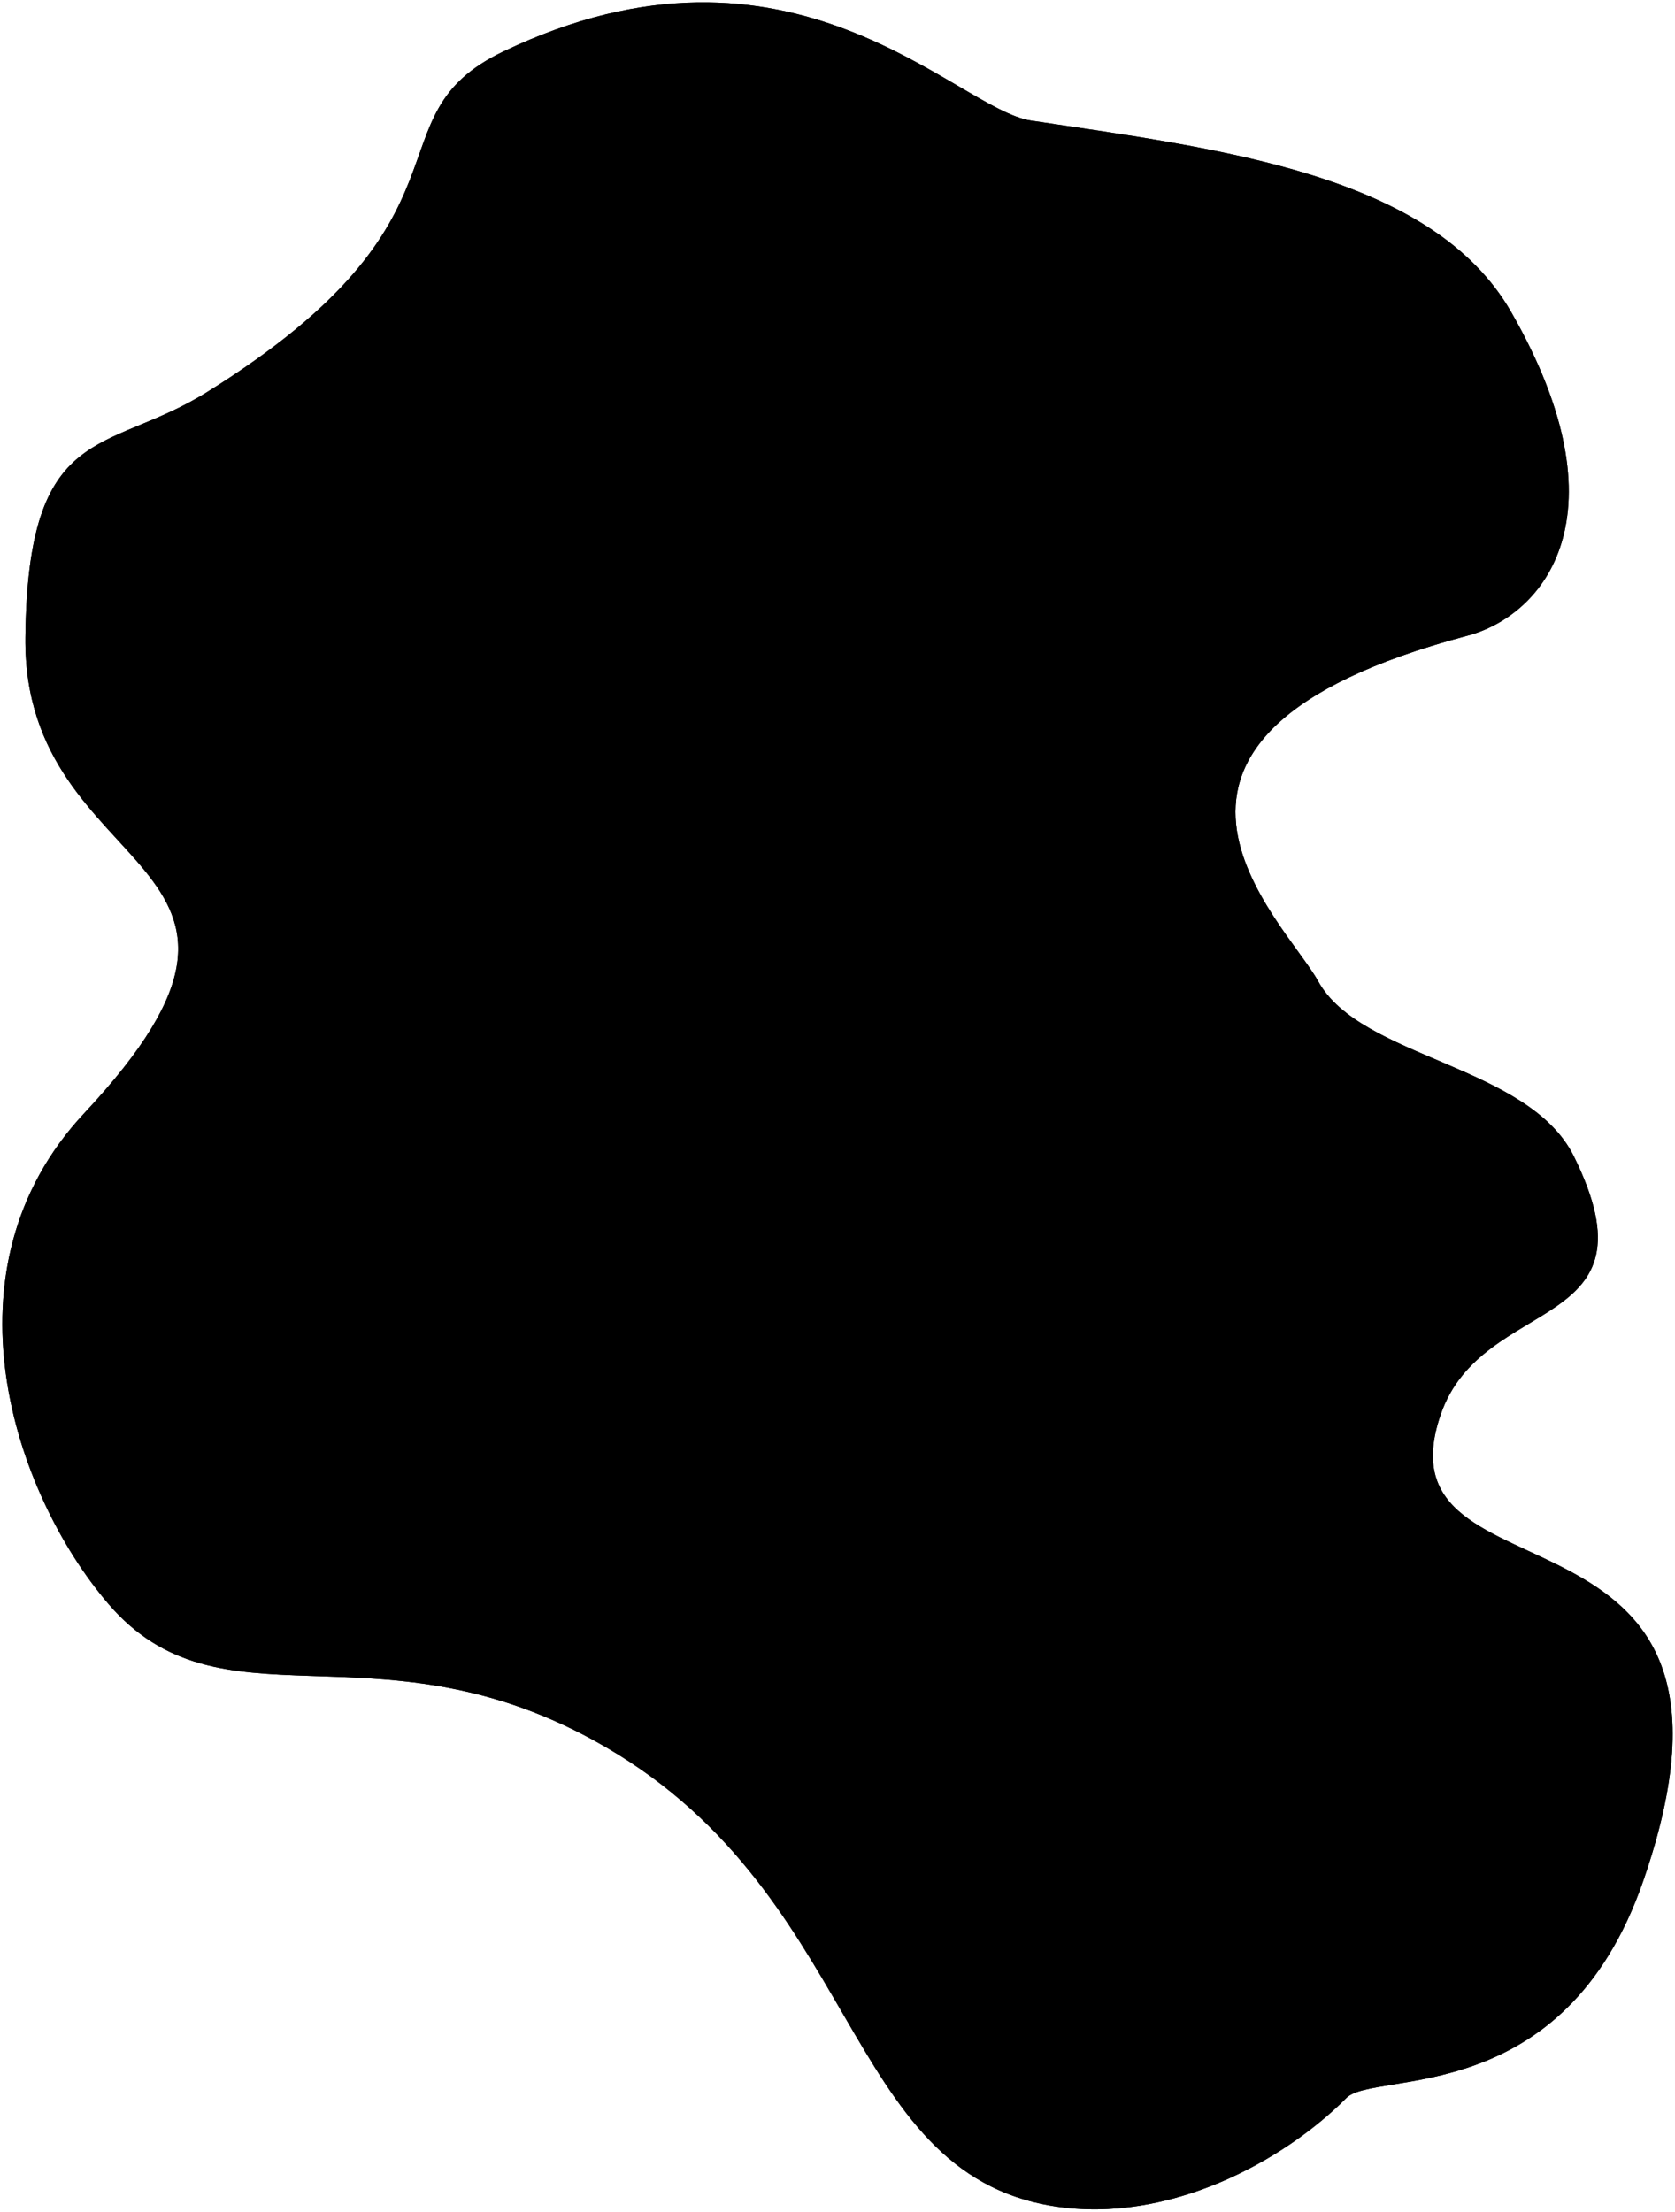 <?xml version="1.0" encoding="UTF-8" standalone="no"?>
<svg
   xmlns:dc="http://purl.org/dc/elements/1.1/"
   xmlns:cc="http://creativecommons.org/ns#"
   xmlns:rdf="http://www.w3.org/1999/02/22-rdf-syntax-ns#"
   xmlns:svg="http://www.w3.org/2000/svg"
   xmlns="http://www.w3.org/2000/svg"
   id="svg2"
   version="1.1"
   xml:space="preserve"
   width="444.569"
   height="586.762"
   viewBox="0 0 444.569 586.762"><defs
     id="defs6"><clipPath
       clipPathUnits="userSpaceOnUse"
       id="clipPath16"><path
         d="M 0,792 612,792 612,0 0,0 0,792 Z"
         id="path18" /></clipPath></defs><g
     id="g10"
     transform="matrix(1.25,0,0,-1.25,-256.388,762.82)"><g
       id="g12"><g
         id="g14"
         clip-path="url(#clipPath16)"><g
           id="g20"
           transform="translate(249,527)"><path
             d="m 0,0 c -21.28,-13.24 -38,-6 -38.5,-52 -0.57,-52.414 64,-46 12.5,-101 -31.046,-33.156 -14.923,-80.603 5,-104 23.816,-27.97 56.209,-3.487 103,-29 57.398,-31.297 52.131,-91.846 98,-99 24.278,-3.787 48.686,9.599 62,23 5.89,5.928 46.155,-2.604 63,46 29.866,86.172 -57.538,56.568 -43,99 8.863,25.868 47,17 28.286,54.849 -9.61,19.436 -45.279,20.74 -54.286,37.151 -7.029,12.806 -50,51.667 31.667,73.333 16.361,4.341 33.966,25.676 9.333,68.667 -16.796,29.313 -62,34.667 -102,40.667 -15.968,2.395 -50.667,44 -112,14.666 C 33.838,58.386 60.015,37.339 0,0"
             id="path22" /></g><g
           id="g24"
           transform="translate(249,527)"><path
             d="m 0,0 c -21.28,-13.24 -38,-6 -38.5,-52 -0.57,-52.414 64,-46 12.5,-101 -31.046,-33.156 -14.923,-80.603 5,-104 23.816,-27.97 56.209,-3.487 103,-29 57.398,-31.297 52.131,-91.846 98,-99 24.278,-3.787 48.686,9.599 62,23 5.89,5.928 46.155,-2.604 63,46 29.866,86.172 -57.538,56.568 -43,99 8.863,25.868 47,17 28.286,54.849 -9.61,19.436 -45.279,20.74 -54.286,37.151 -7.029,12.806 -50,51.667 31.667,73.333 16.361,4.341 33.966,25.676 9.333,68.667 -16.796,29.313 -62,34.667 -102,40.667 -15.968,2.395 -50.667,44 -112,14.666 C 33.838,58.386 60.015,37.339 0,0 Z"
             id="path26" /></g></g></g></g></svg>
